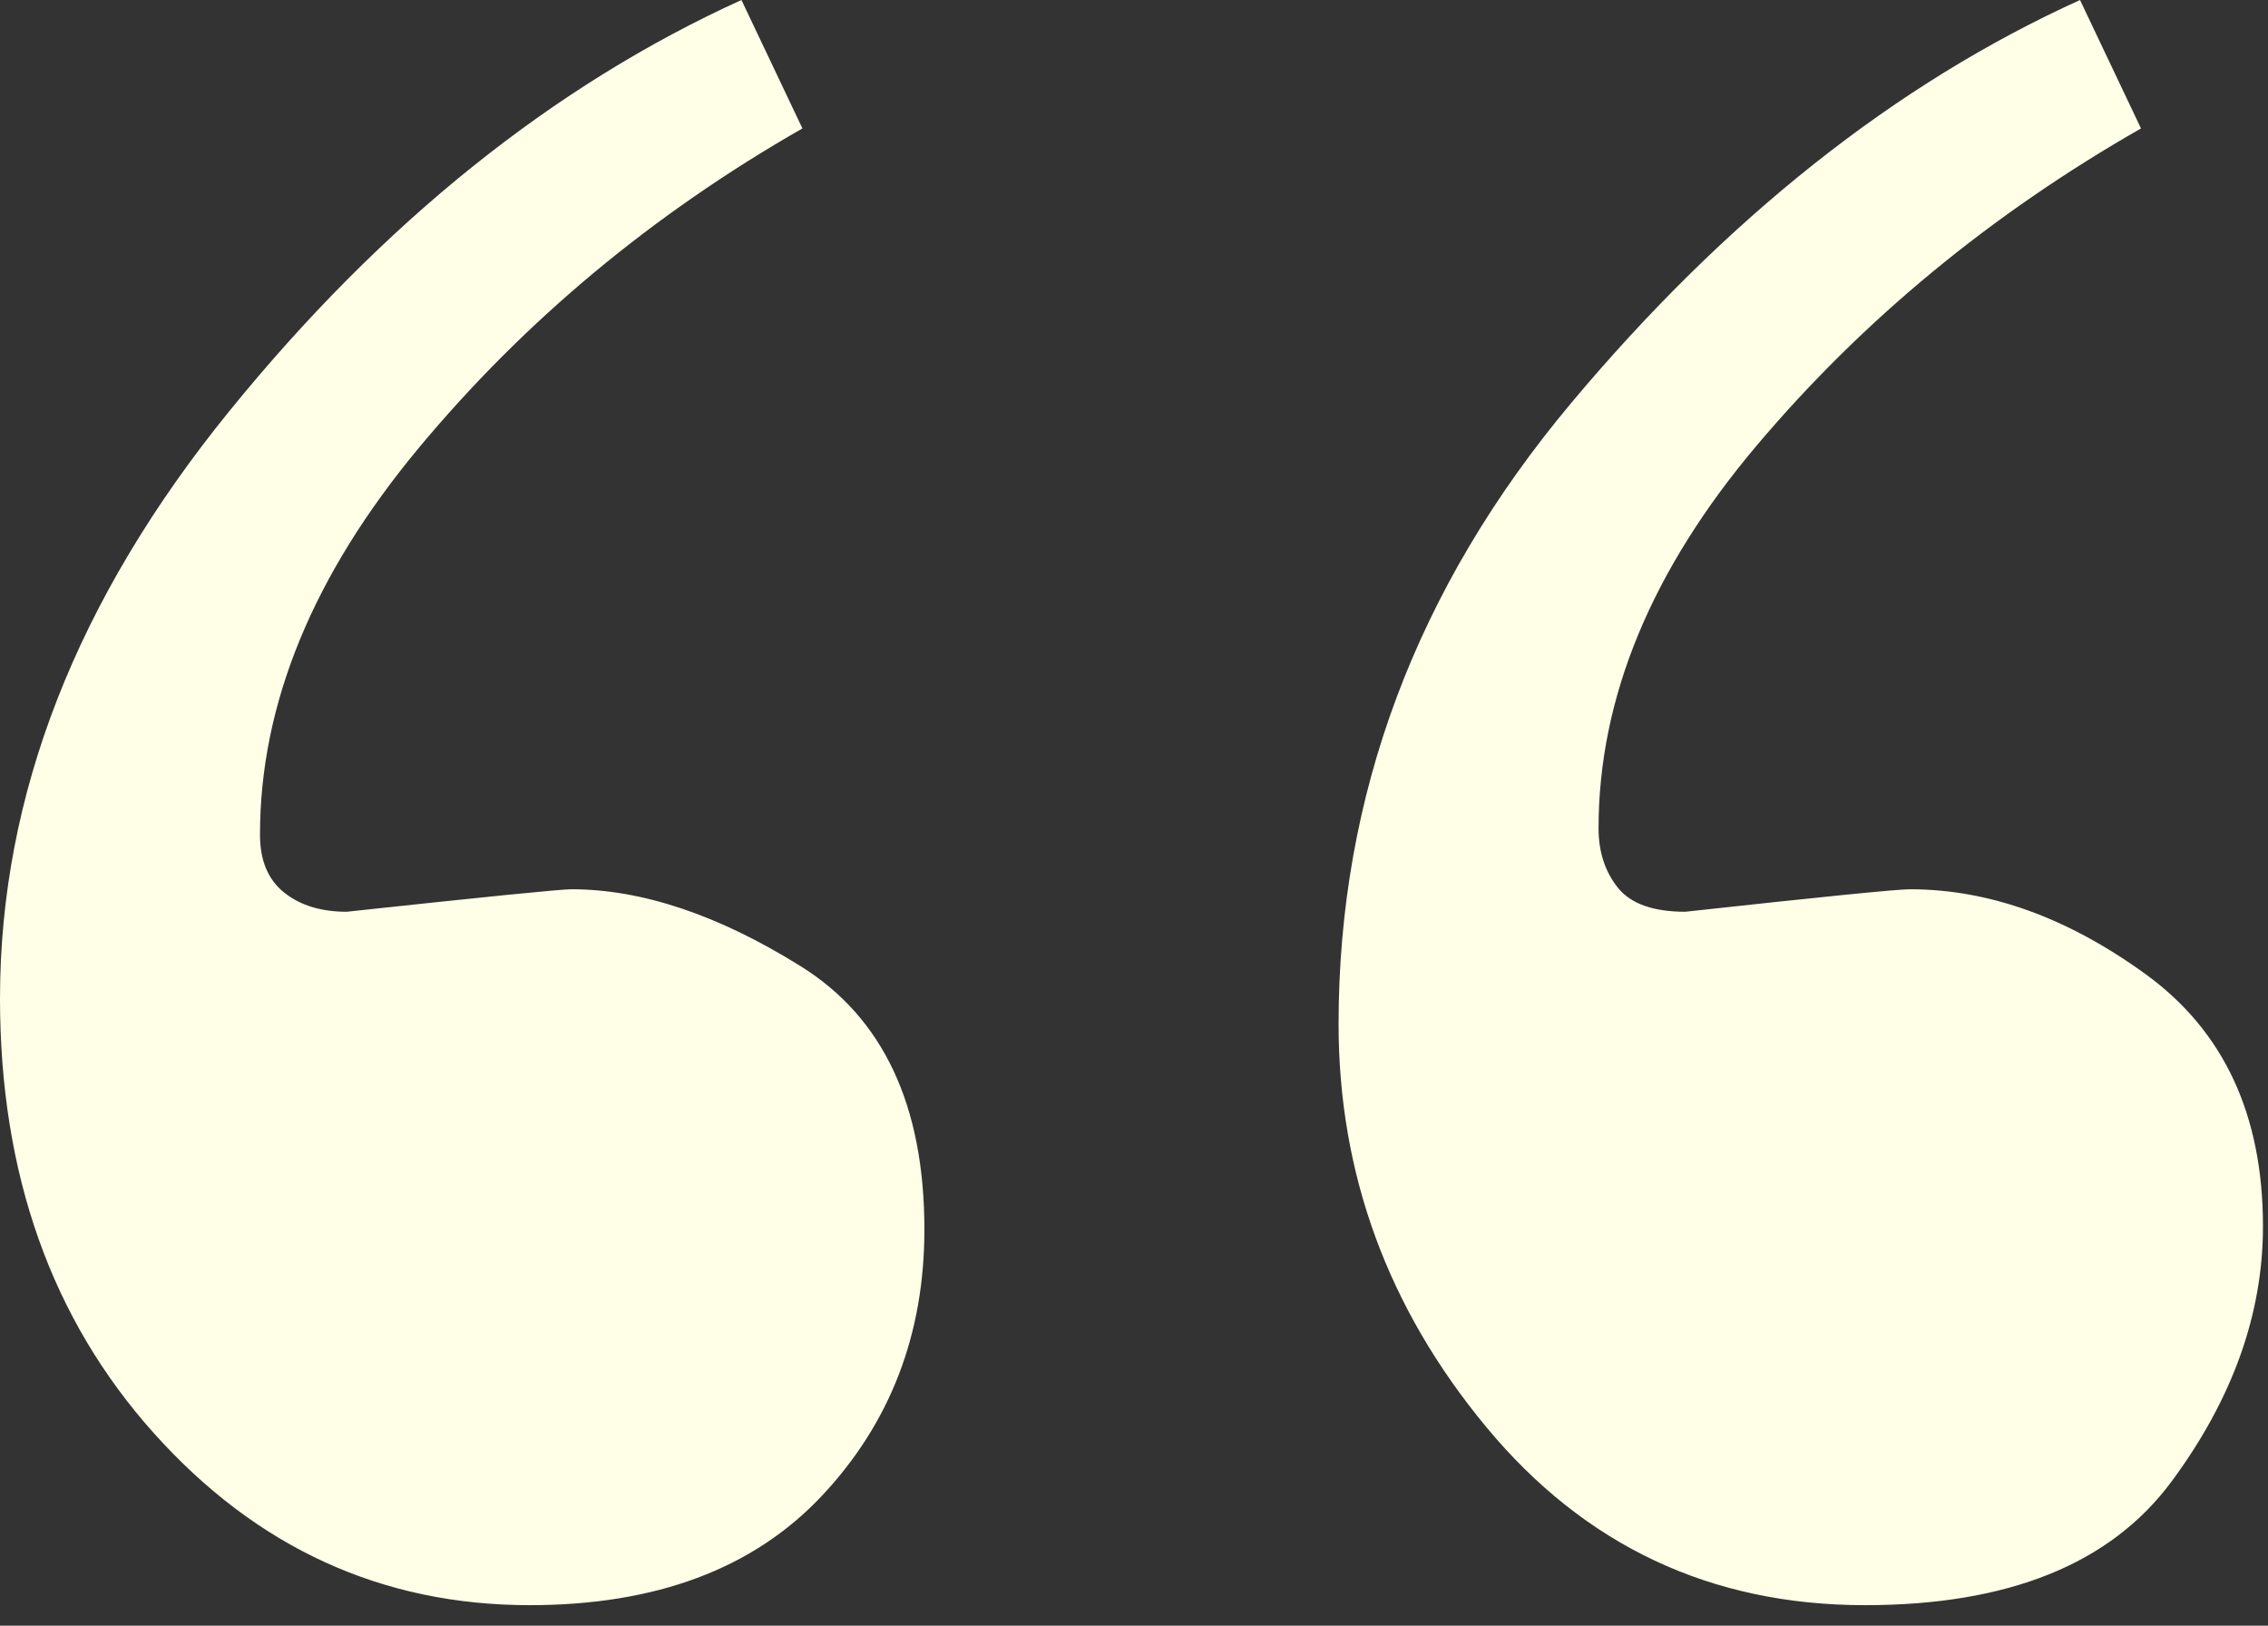 <svg xmlns="http://www.w3.org/2000/svg" width="60" height="43" viewBox="0 0 60 43">
  <rect x="0" y="0" width="60" height="43" fill="#333333" stroke="none"/>
  <path fill="#FFFEE7" fill-rule="evenodd" d="M6.071,10.869 C10.119,5.887 14.633,2.264 19.615,0 L21.228,3.397 C17.266,5.661 13.883,8.477 11.081,11.845 C8.279,15.214 6.878,18.624 6.878,22.078 C6.878,22.757 7.09,23.266 7.515,23.606 C7.939,23.946 8.491,24.116 9.171,24.116 C12.85,23.719 14.832,23.521 15.115,23.521 C16.983,23.521 19.007,24.2 21.186,25.559 C23.365,26.918 24.455,29.239 24.455,32.522 C24.455,35.296 23.549,37.645 21.738,39.57 C19.926,41.495 17.351,42.457 14.011,42.457 C10.105,42.457 6.793,40.943 4.076,37.914 C1.359,34.885 0,31.05 0,26.408 C0,21.03 2.024,15.851 6.071,10.869 Z M41.568,10.657 C45.672,5.76 50.159,2.208 55.027,0 L56.64,3.397 C52.678,5.661 49.295,8.449 46.493,11.761 C43.691,15.072 42.29,18.455 42.29,21.908 C42.29,22.53 42.46,23.054 42.8,23.479 C43.139,23.903 43.734,24.116 44.583,24.116 C48.206,23.719 50.187,23.521 50.527,23.521 C52.621,23.521 54.702,24.271 56.768,25.771 C58.834,27.272 59.867,29.493 59.867,32.437 C59.867,34.758 59.061,37.008 57.447,39.188 C55.834,41.367 53.131,42.457 49.338,42.457 C45.262,42.457 41.922,40.886 39.318,37.744 C36.714,34.602 35.412,31.05 35.412,27.088 C35.412,21.03 37.464,15.553 41.568,10.657 Z"/>
</svg>
